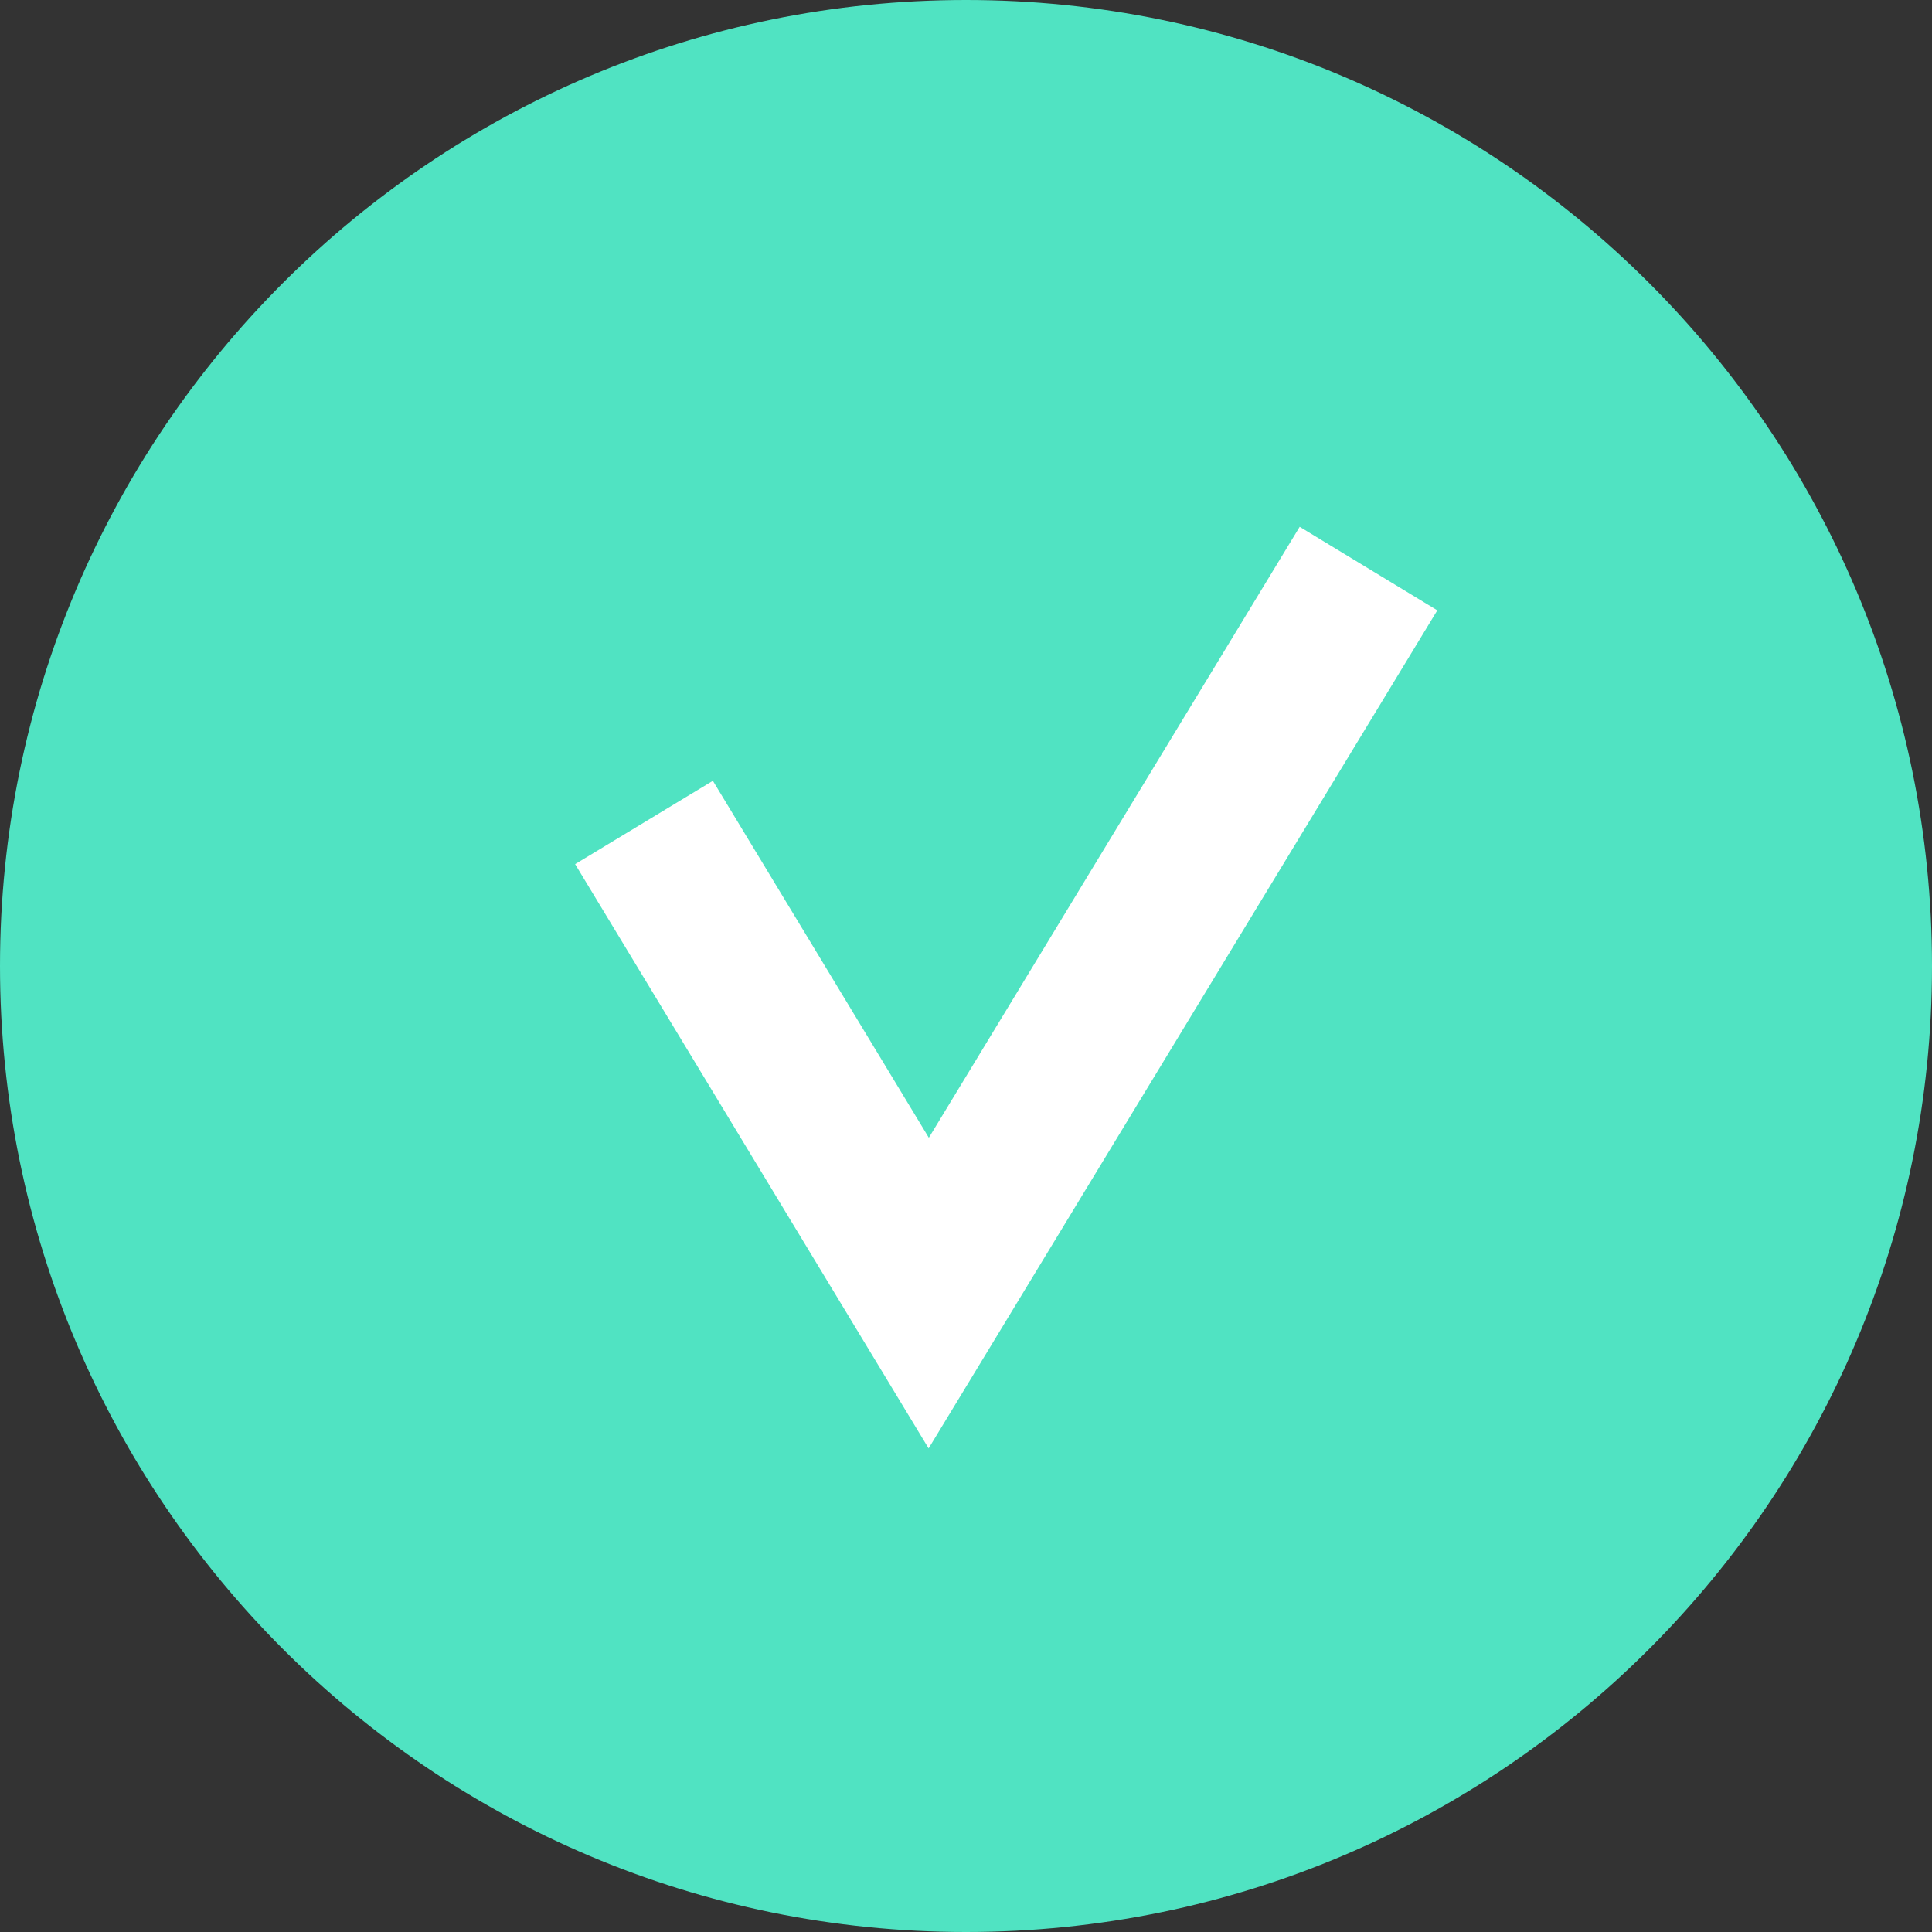 <?xml version="1.0" encoding="UTF-8" standalone="no"?>
<svg width="24px" height="24px" viewBox="0 0 24 24" version="1.1" xmlns="http://www.w3.org/2000/svg" xmlns:xlink="http://www.w3.org/1999/xlink" xmlns:sketch="http://www.bohemiancoding.com/sketch/ns">
    <rect x="0" y="0" width="24" height="24" fill="#333333" stroke="none"/>
    <!-- Generator: Sketch 3.4.4 (17249) - http://www.bohemiancoding.com/sketch -->
    <title>vinkje-active</title>
    <desc>Created with Sketch.</desc>
    <defs></defs>
    <g id="CAN-UI-KIT" stroke="none" stroke-width="1" fill="none" fill-rule="evenodd" sketch:type="MSPage">
        <g id="can-page-tabs" sketch:type="MSArtboardGroup" transform="translate(-245, -642)">
            <g id="can-page-tabs-copy-2" sketch:type="MSLayerGroup" transform="translate(235, 627)">
                <g id="Kies-+-vinkje-active" transform="translate(10, 15)" sketch:type="MSShapeGroup">
                    <g id="vinkje-active">
                        <path d="M12,24 C18.627,24 24,18.627 24,12 C24,5.373 18.627,0 12,0 C5.373,0 0,5.373 0,12 C0,18.627 5.373,24 12,24 Z" id="Oval-55" fill="#50E3C2"></path>
                        <path d="M8,10.217 L11.537,16.063 L17,7.063" id="Path-350" stroke="#FFFFFF" stroke-width="2"></path>
                    </g>
                </g>
            </g>
        </g>
    </g>
</svg>